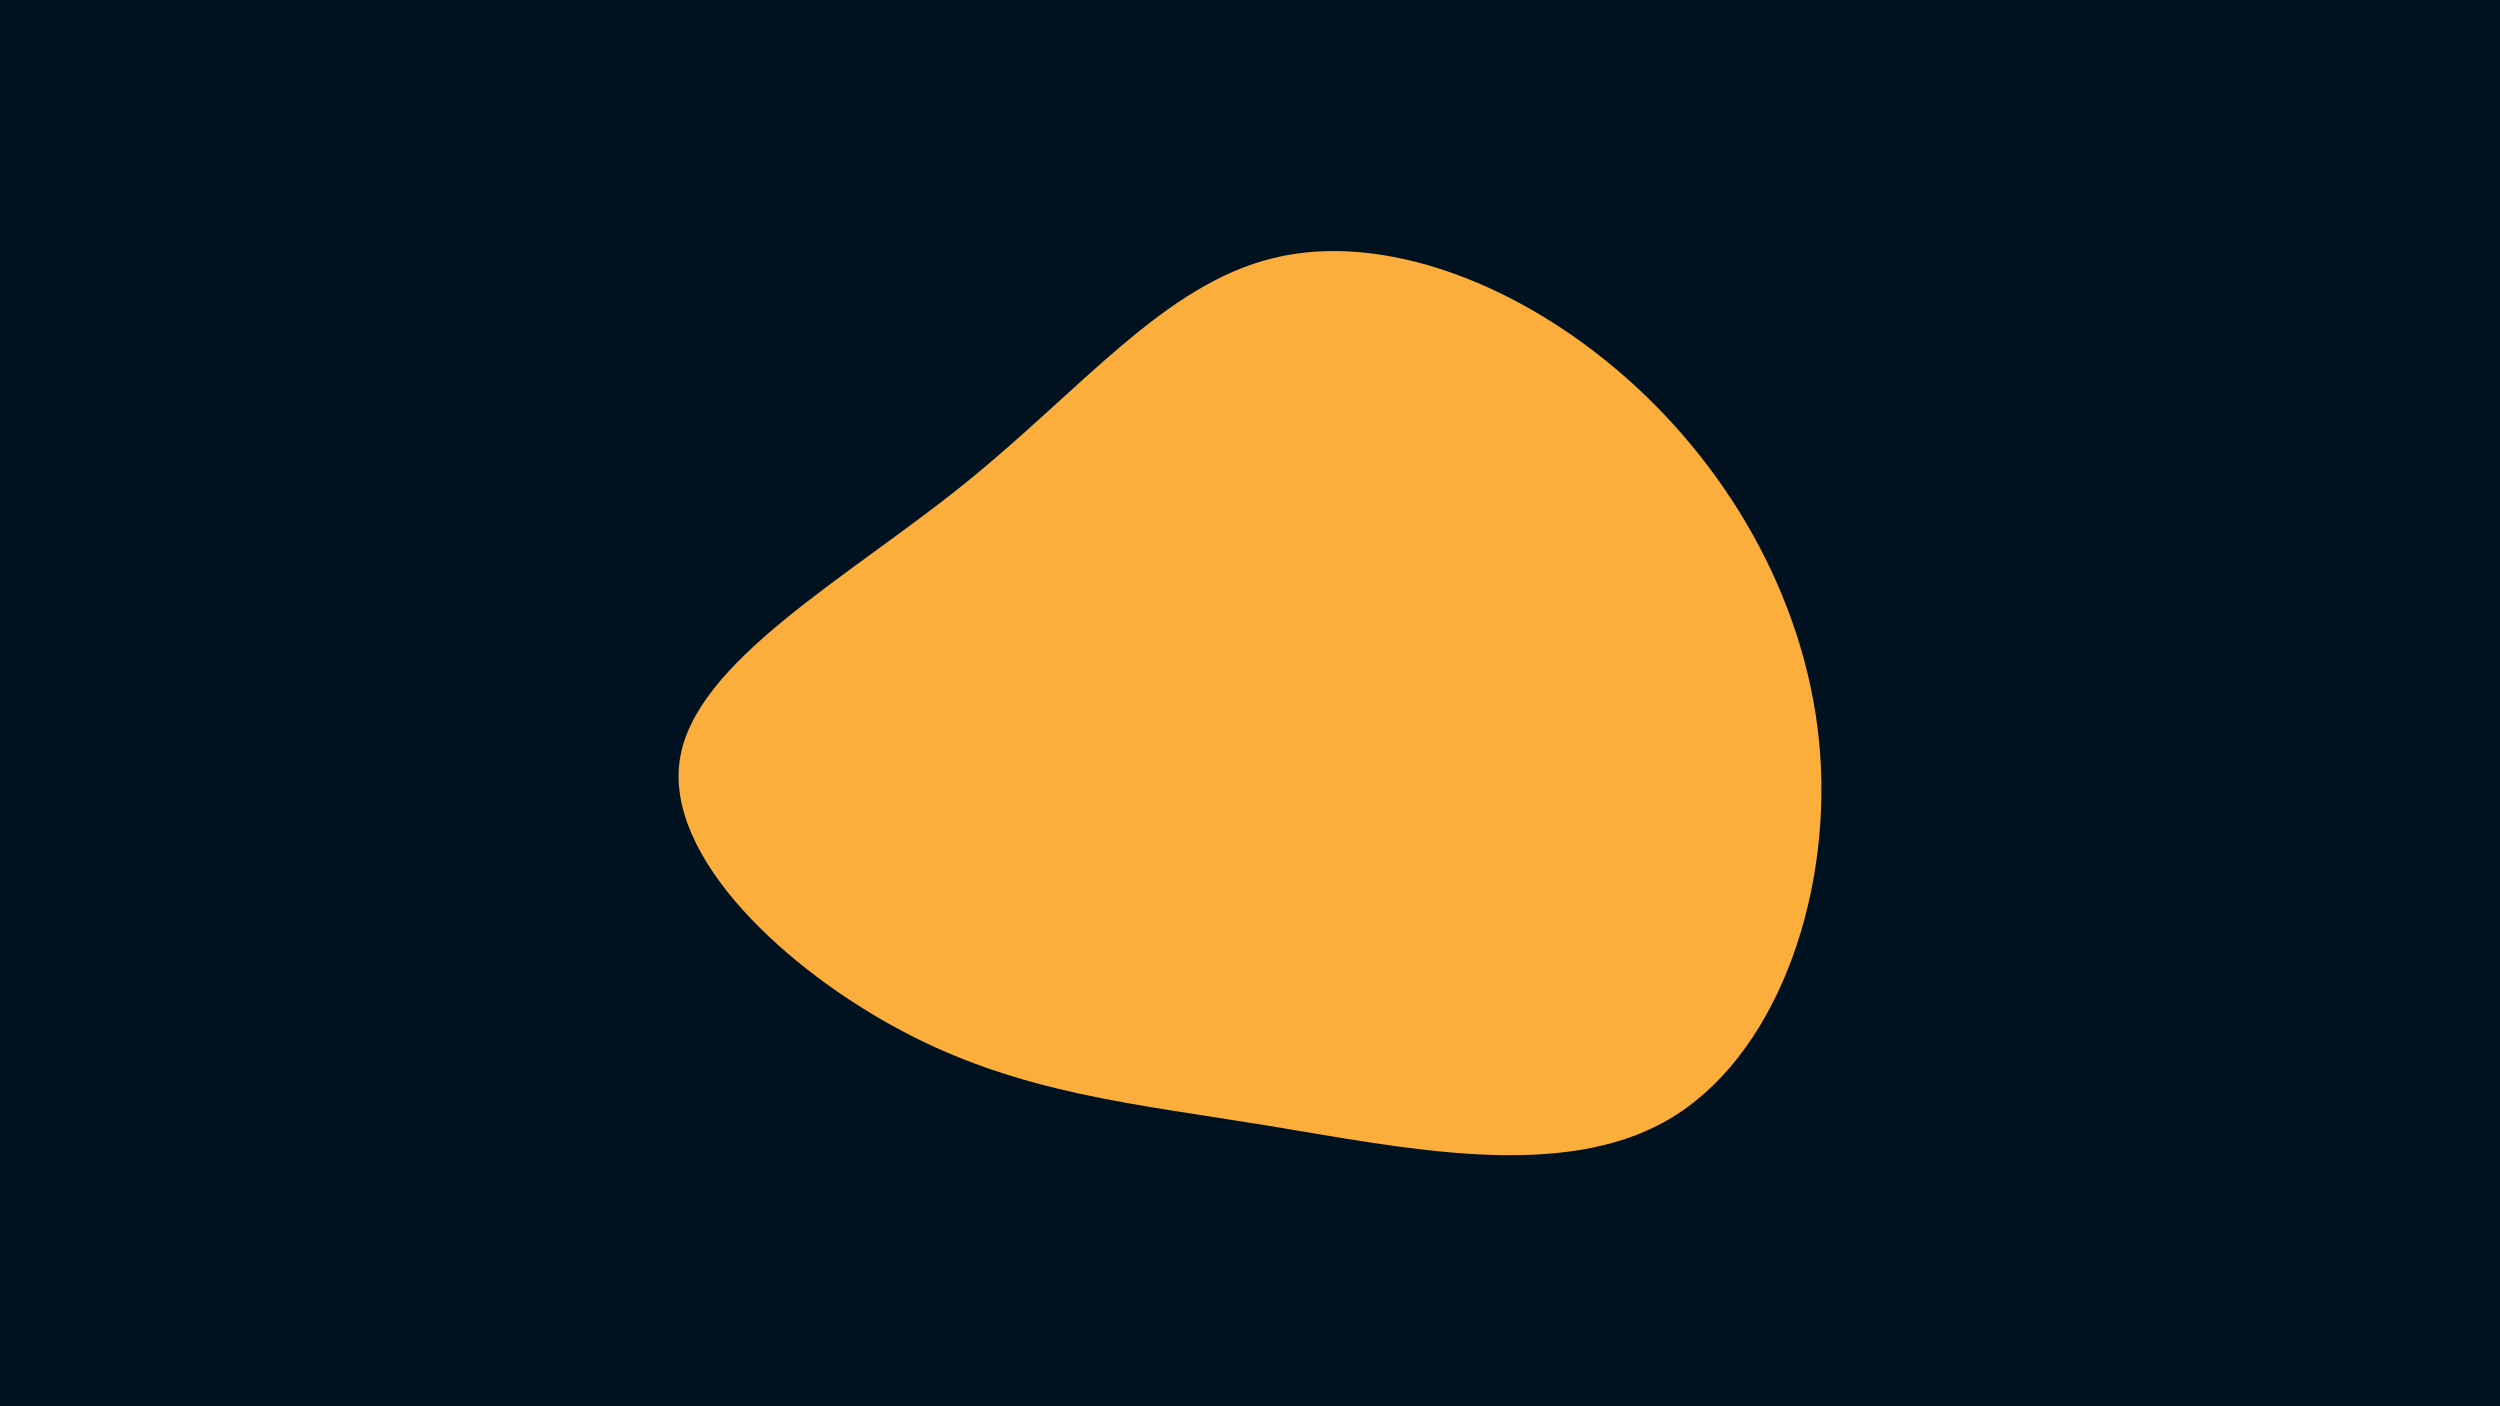 <svg id="visual" viewBox="0 0 960 540" width="960" height="540" xmlns="http://www.w3.org/2000/svg" xmlns:xlink="http://www.w3.org/1999/xlink" version="1.1"><rect x="0" y="0" width="960" height="540" fill="#001220"></rect><g transform="translate(478.659 285.803)"><path d="M145.7 -140.8C186.7 -104.7 216.3 -52.3 220.3 4C224.3 60.3 202.7 120.7 161.7 144.3C120.7 168 60.3 155 8.5 146.5C-43.4 138 -86.7 134.1 -131.7 110.4C-176.7 86.7 -223.4 43.4 -217.6 5.8C-211.8 -31.8 -153.6 -63.6 -108.6 -99.8C-63.6 -136 -31.8 -176.5 10.3 -186.7C52.3 -197 104.7 -177 145.7 -140.8" fill="#FBAE3C"></path></g></svg>
